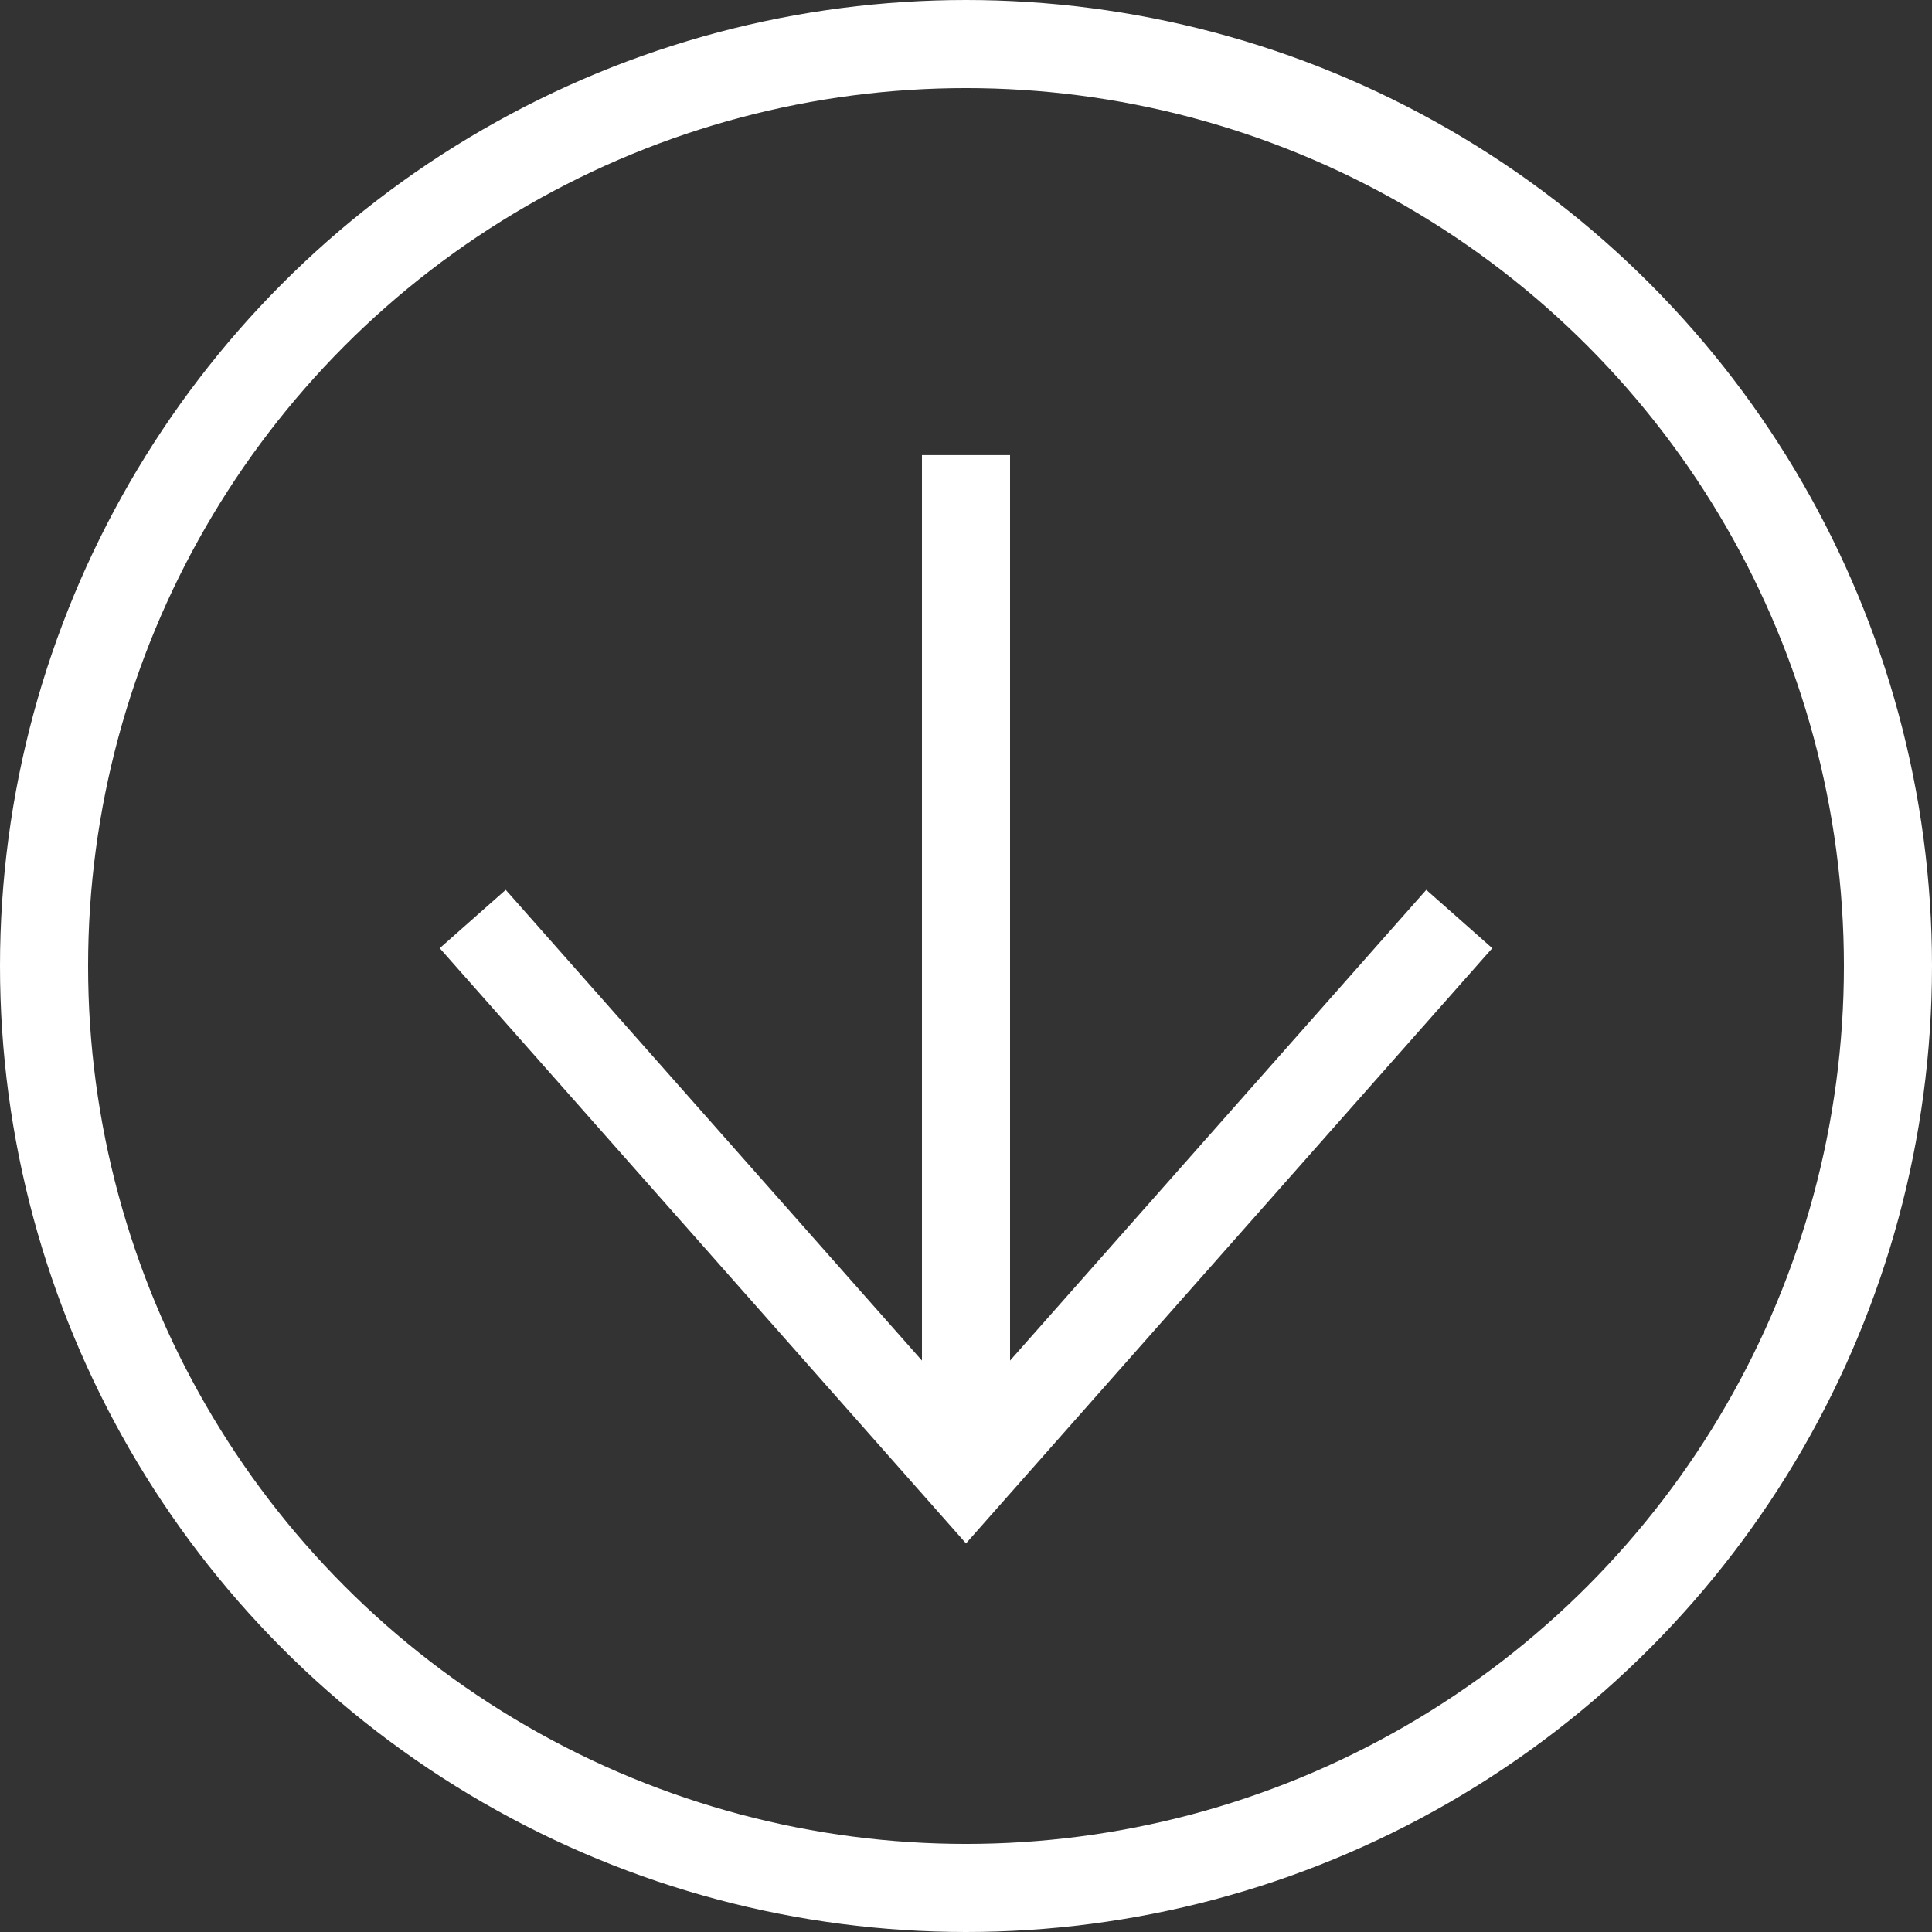 <?xml version="1.0" encoding="utf-8"?>
<!-- Generator: Adobe Illustrator 23.1.1, SVG Export Plug-In . SVG Version: 6.00 Build 0)  -->
<svg version="1.1" id="Layer_1" xmlns="http://www.w3.org/2000/svg" xmlns:xlink="http://www.w3.org/1999/xlink" x="0px" y="0px"
	 viewBox="0 0 329 329" style="enable-background:new 0 0 329 329;" xml:space="preserve">
<rect x="0" y="0" width="329" height="329" fill="#333333" stroke="none"/>
<style type="text/css">
	.st0{fill:none;stroke:#FFFFFF;stroke-width:15;stroke-miterlimit:10;}
</style>
<line class="st0" x1="164.5" y1="77.5" x2="164.5" y2="251.5"/>
<polyline class="st0" points="248.5,156.5 164.5,251.5 80.5,156.5 "/>
<circle class="st0" cx="164.5" cy="164.5" r="157"/>
</svg>
